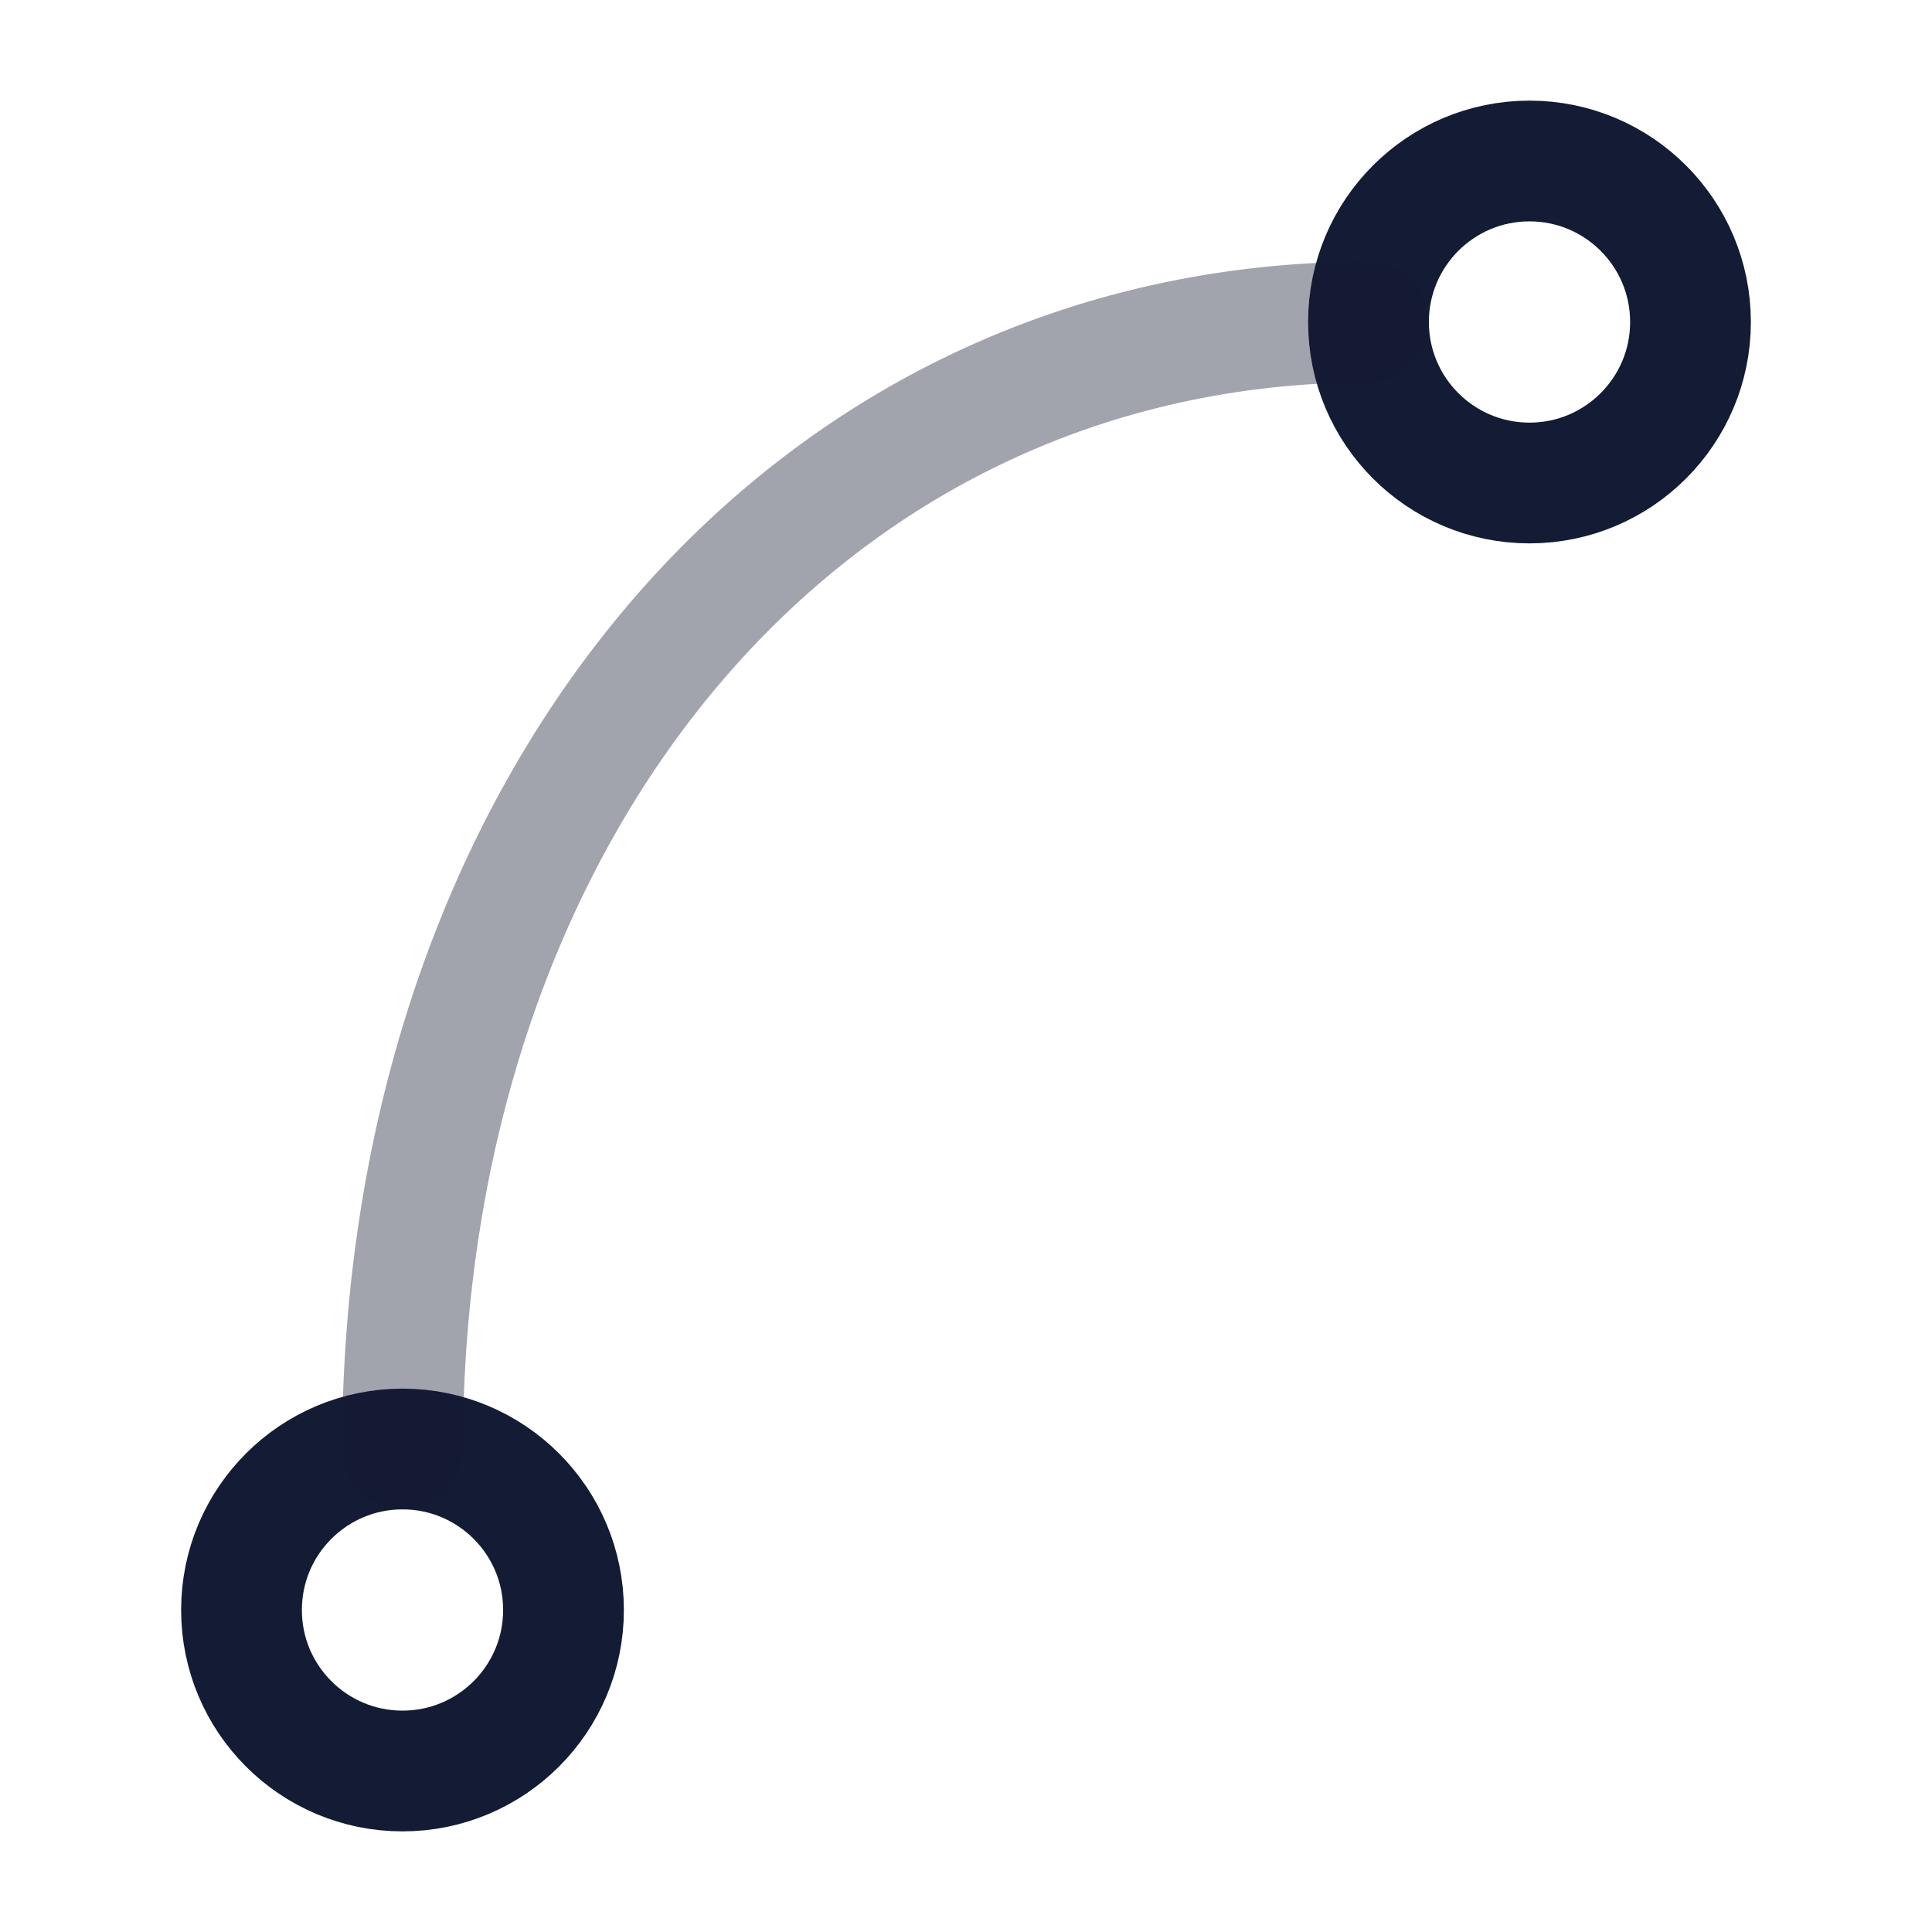 <svg width="24" height="24" viewBox="0 0 24 24" fill="none" xmlns="http://www.w3.org/2000/svg">
<circle cx="19" cy="4" r="2" stroke="#141B34" stroke-width="1.5" stroke-linecap="round"/>
<circle cx="5" cy="20" r="2" stroke="#141B34" stroke-width="1.5" stroke-linecap="round"/>
<path opacity="0.4" d="M5 18C5 10 10 4 17 4" stroke="#141B34" stroke-width="1.5" stroke-linecap="round"/>
</svg>
